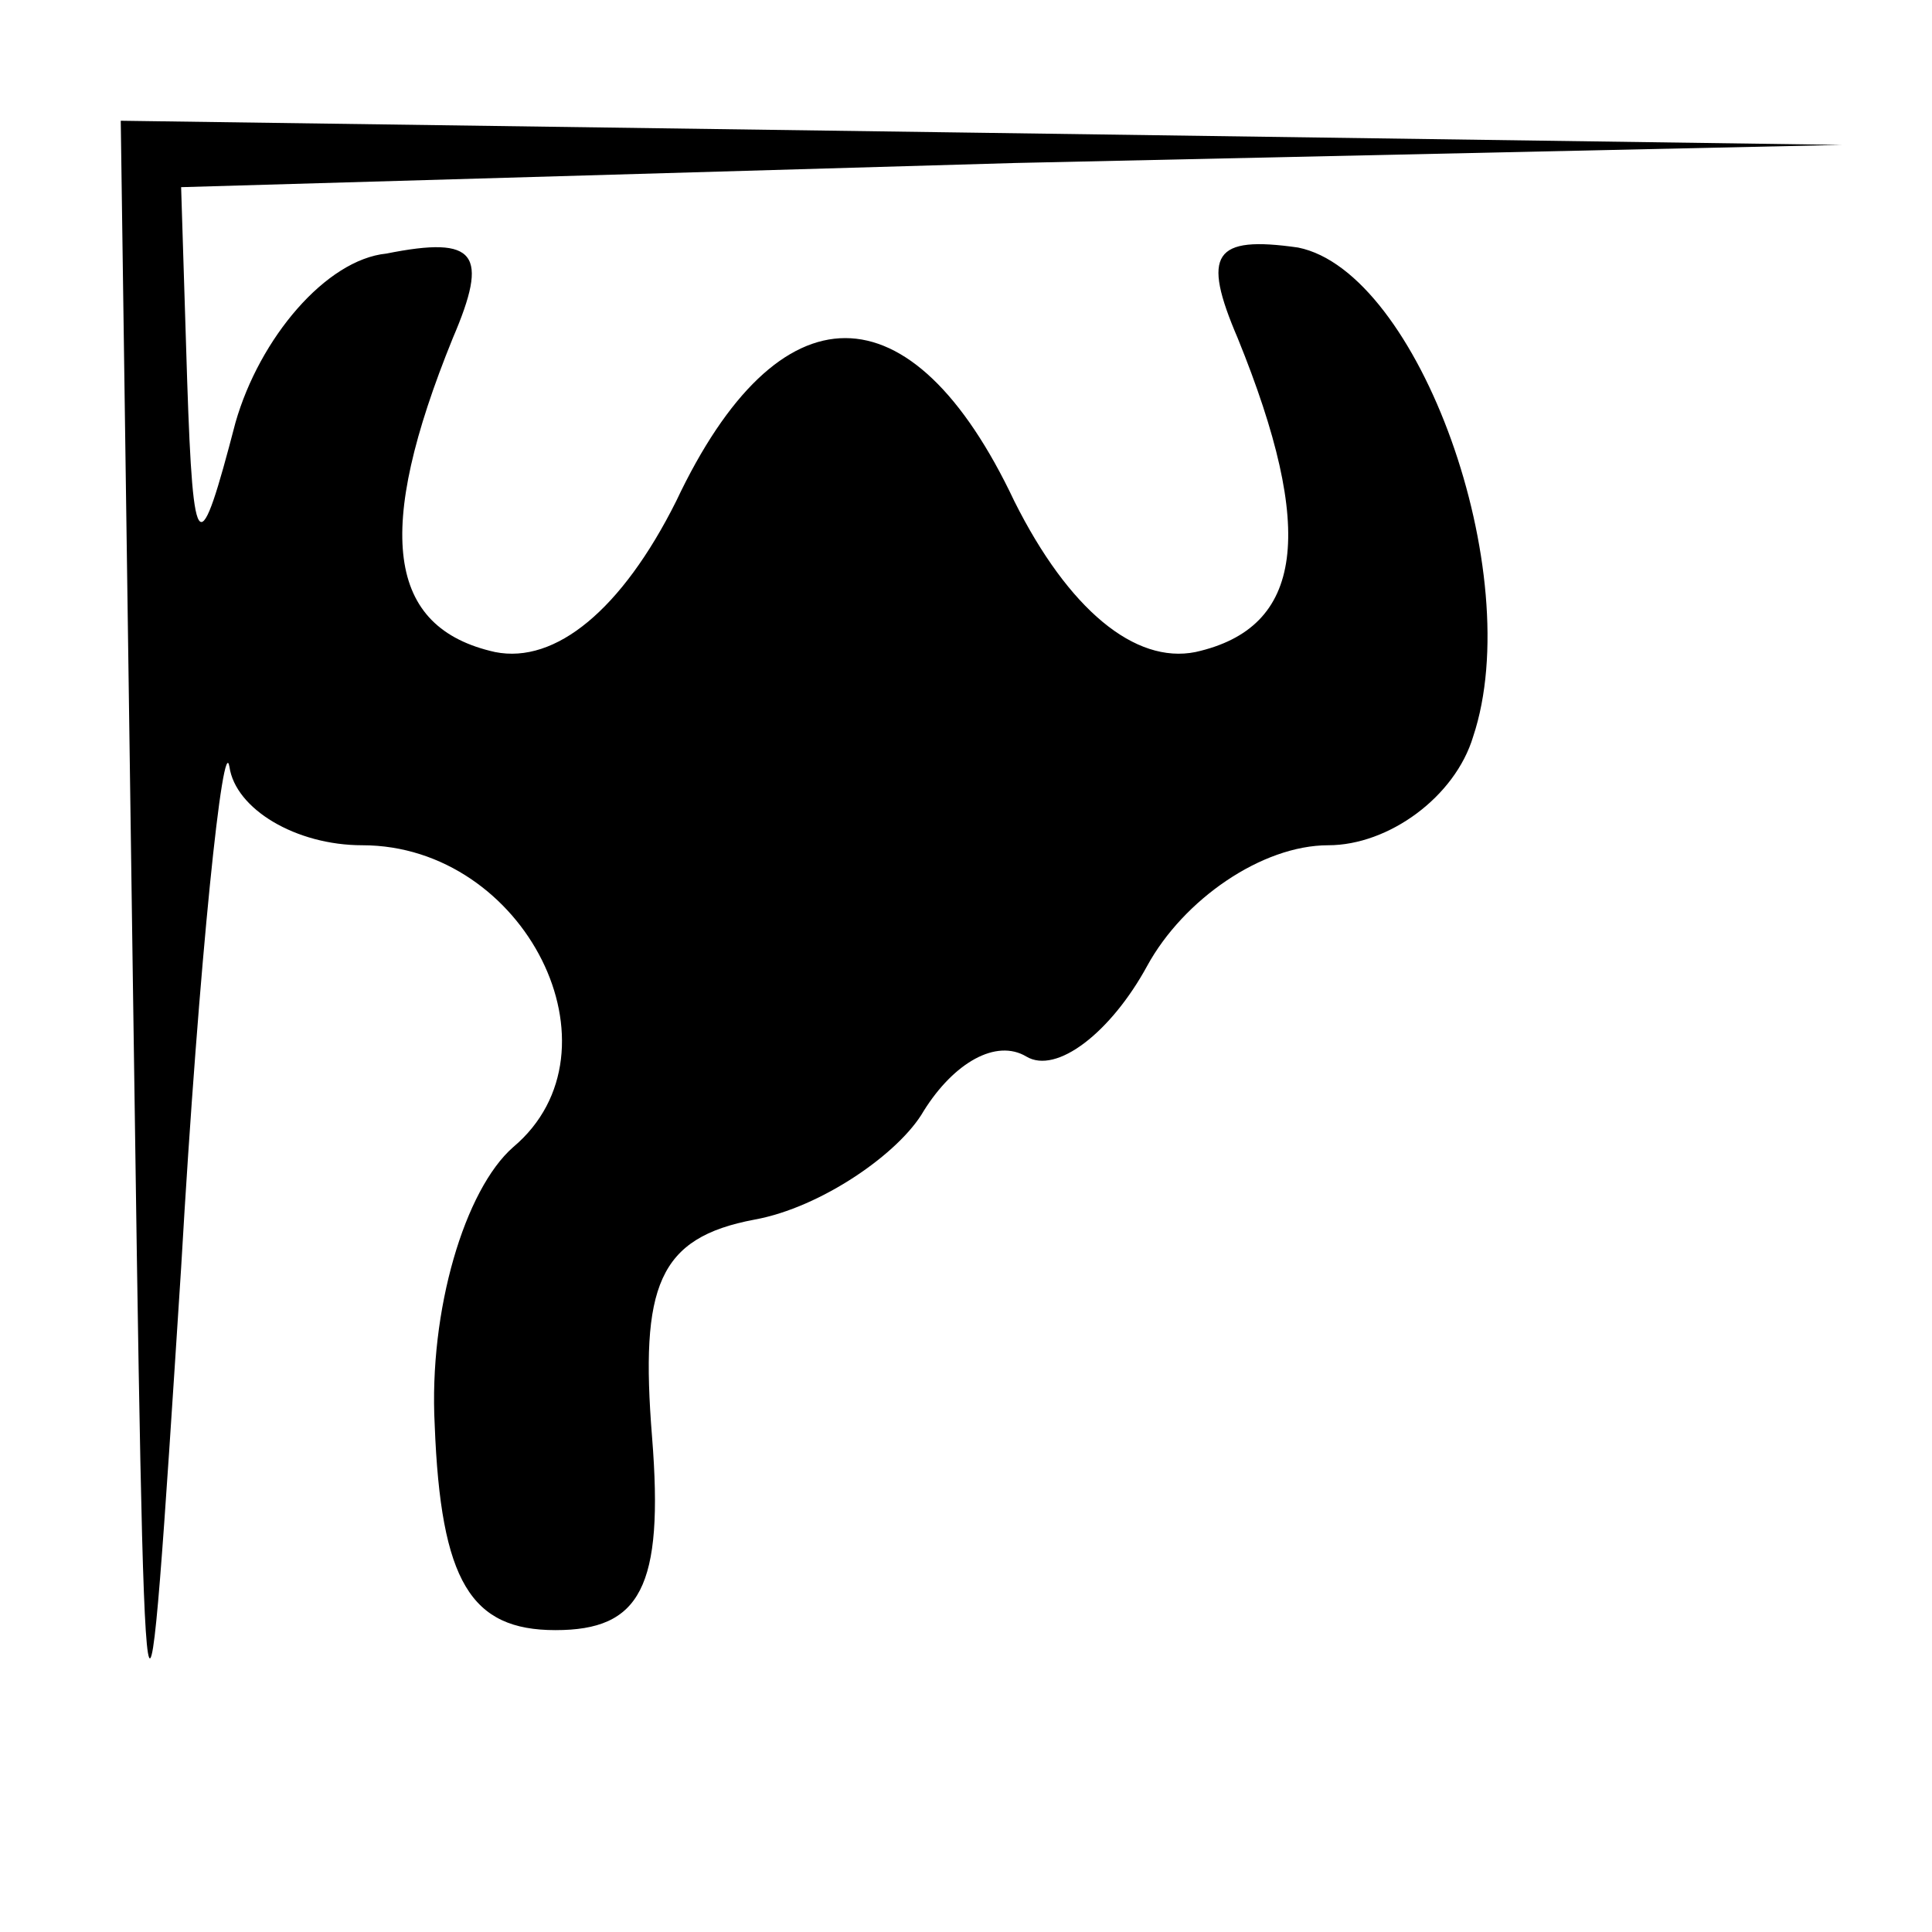 <?xml version="1.0" standalone="no"?>
<!DOCTYPE svg PUBLIC "-//W3C//DTD SVG 20010904//EN"
 "http://www.w3.org/TR/2001/REC-SVG-20010904/DTD/svg10.dtd">
<svg version="1.0" xmlns="http://www.w3.org/2000/svg"
 width="32pt" height="32pt" viewBox="0 0 32 32"
 preserveAspectRatio="xMidYMid meet">
<g transform="translate(0,32) scale(0.1,-0.1)"
fill="#000000" stroke="none">
<path fill="#000000" stroke="none" d="M22 158 c2 -141 2 -141 8 -48 3 52 7
89 8 83 1 -7 11 -13 22 -13 27 0 44 -34 25 -50 -8 -7 -14 -27 -13 -46 1 -26 6
-34 20 -34 14 0 18 7 16 32 -2 25 1 33 17 36 11 2 24 11 28 18 5 8 12 12 17 9
5 -3 14 4 20 15 6 11 19 20 30 20 10 0 21 8 24 18 9 27 -9 77 -29 81 -14 2
-16 -1 -10 -15 13 -32 11 -48 -7 -52 -10 -2 -21 7 -30 25 -17 36 -39 36 -56 0
-9 -18 -20 -27 -30 -25 -18 4 -20 20 -7 52 6 14 4 17 -11 14 -10 -1 -21 -14
-25 -28 -6 -23 -7 -23 -8 7 l-1 32 138 4 137 3 -142 2 -143 2 2 -142z"/>
</g>
</svg>
